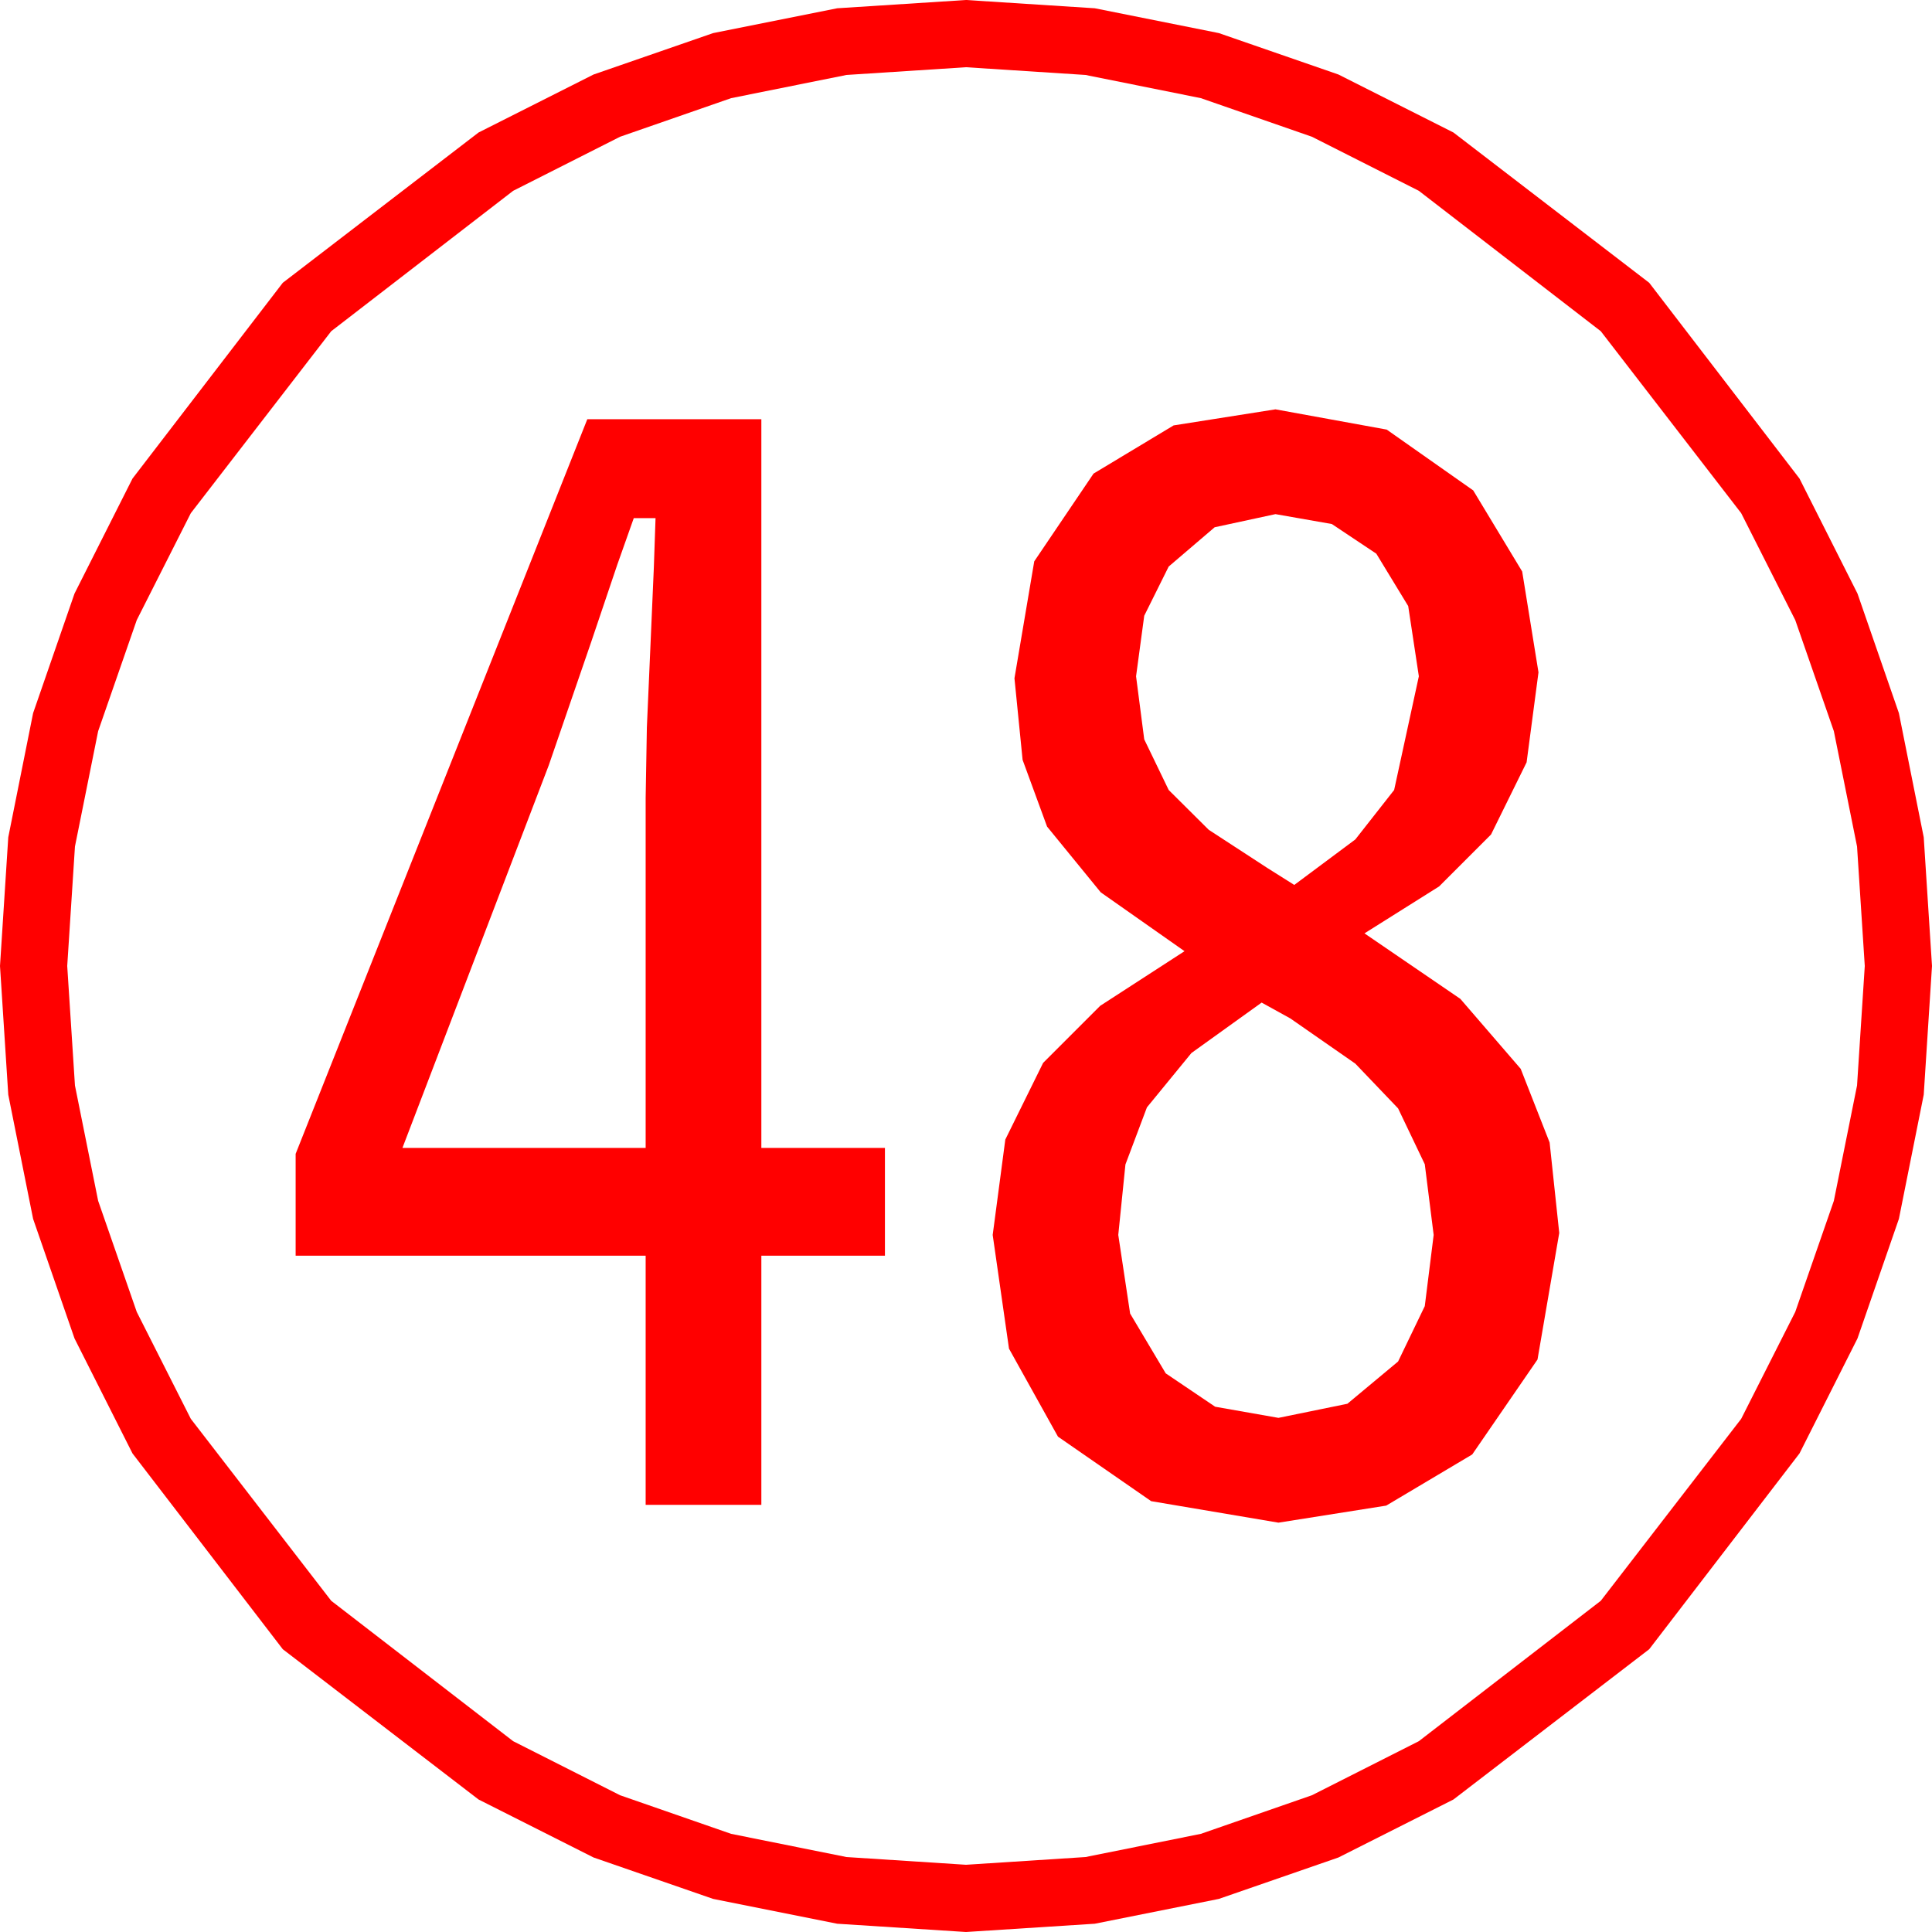 <?xml version="1.0" encoding="utf-8"?>
<!DOCTYPE svg PUBLIC "-//W3C//DTD SVG 1.1//EN" "http://www.w3.org/Graphics/SVG/1.1/DTD/svg11.dtd">
<svg width="57.246" height="57.246" xmlns="http://www.w3.org/2000/svg" xmlns:xlink="http://www.w3.org/1999/xlink" xmlns:xml="http://www.w3.org/XML/1998/namespace" version="1.1">
  <g>
    <g>
      <path style="fill:#FF0000;fill-opacity:1" d="M37.383,29.707L35.303,31.201 33.984,32.812 33.347,34.504 33.135,36.592 33.486,38.921 34.541,40.693 36.006,41.682 37.881,42.012 39.924,41.594 41.426,40.342 42.217,38.701 42.48,36.592 42.217,34.497 41.426,32.842 40.159,31.516 38.232,30.176 37.383,29.707z M18.779,15.352L18.289,16.736 17.52,19.014 16.26,22.676 11.924,34.014 19.131,34.014 19.131,23.643 19.167,21.555 19.277,19.043 19.373,16.831 19.424,15.352 18.779,15.352z M37.793,15.234L35.991,15.623 34.629,16.787 33.904,18.245 33.662,20.039 33.904,21.907 34.629,23.408 35.815,24.587 37.559,25.723 38.35,26.221 40.159,24.873 41.309,23.408 42.041,20.039 41.726,17.959 40.781,16.406 39.463,15.527 37.793,15.234z M17.402,12.422L22.559,12.422 22.559,34.014 26.221,34.014 26.221,37.207 22.559,37.207 22.559,44.59 19.131,44.59 19.131,37.207 8.76,37.207 8.76,34.189 17.402,12.422z M37.793,12.129L41.089,12.729 43.652,14.531 45.103,16.934 45.586,19.922 45.234,22.588 44.18,24.727 42.642,26.265 40.43,27.656 43.271,29.597 45.059,31.67 45.916,33.853 46.201,36.533 45.557,40.283 43.623,43.096 41.074,44.612 37.881,45.117 34.109,44.48 31.348,42.568 29.897,39.961 29.414,36.592 29.788,33.765 30.908,31.494 32.6,29.802 35.098,28.184 32.615,26.44 31.025,24.492 30.3,22.515 30.059,20.098 30.645,16.633 32.402,14.033 34.775,12.605 37.793,12.129z M28.623,1.992L25.082,2.221 21.665,2.908 18.373,4.052 15.205,5.654 9.814,9.814 5.654,15.205 4.052,18.373 2.908,21.665 2.221,25.082 1.992,28.623 2.221,32.164 2.908,35.581 4.052,38.873 5.654,42.041 9.814,47.432 15.205,51.592 18.373,53.194 21.665,54.338 25.082,55.025 28.623,55.254 32.164,55.025 35.581,54.338 38.873,53.194 42.041,51.592 47.432,47.432 51.592,42.041 53.194,38.873 54.338,35.581 55.025,32.164 55.254,28.623 55.025,25.082 54.338,21.665 53.194,18.373 51.592,15.205 47.432,9.814 42.041,5.654 38.873,4.052 35.581,2.908 32.164,2.221 28.623,1.992z M28.623,0L32.437,0.245 36.116,0.981 39.659,2.208 43.066,3.926 48.867,8.379 53.32,14.18 55.038,17.587 56.265,21.13 57.001,24.809 57.246,28.623 57.001,32.437 56.265,36.116 55.038,39.659 53.32,43.066 48.867,48.867 43.066,53.32 39.659,55.038 36.116,56.265 32.437,57.001 28.623,57.246 24.809,57.001 21.13,56.265 17.587,55.038 14.18,53.32 8.379,48.867 3.926,43.066 2.208,39.659 0.981,36.116 0.245,32.437 0,28.623 0.245,24.809 0.981,21.13 2.208,17.587 3.926,14.18 8.379,8.379 14.18,3.926 17.587,2.208 21.13,0.981 24.809,0.245 28.623,0z" />
    </g>
  </g>
</svg>